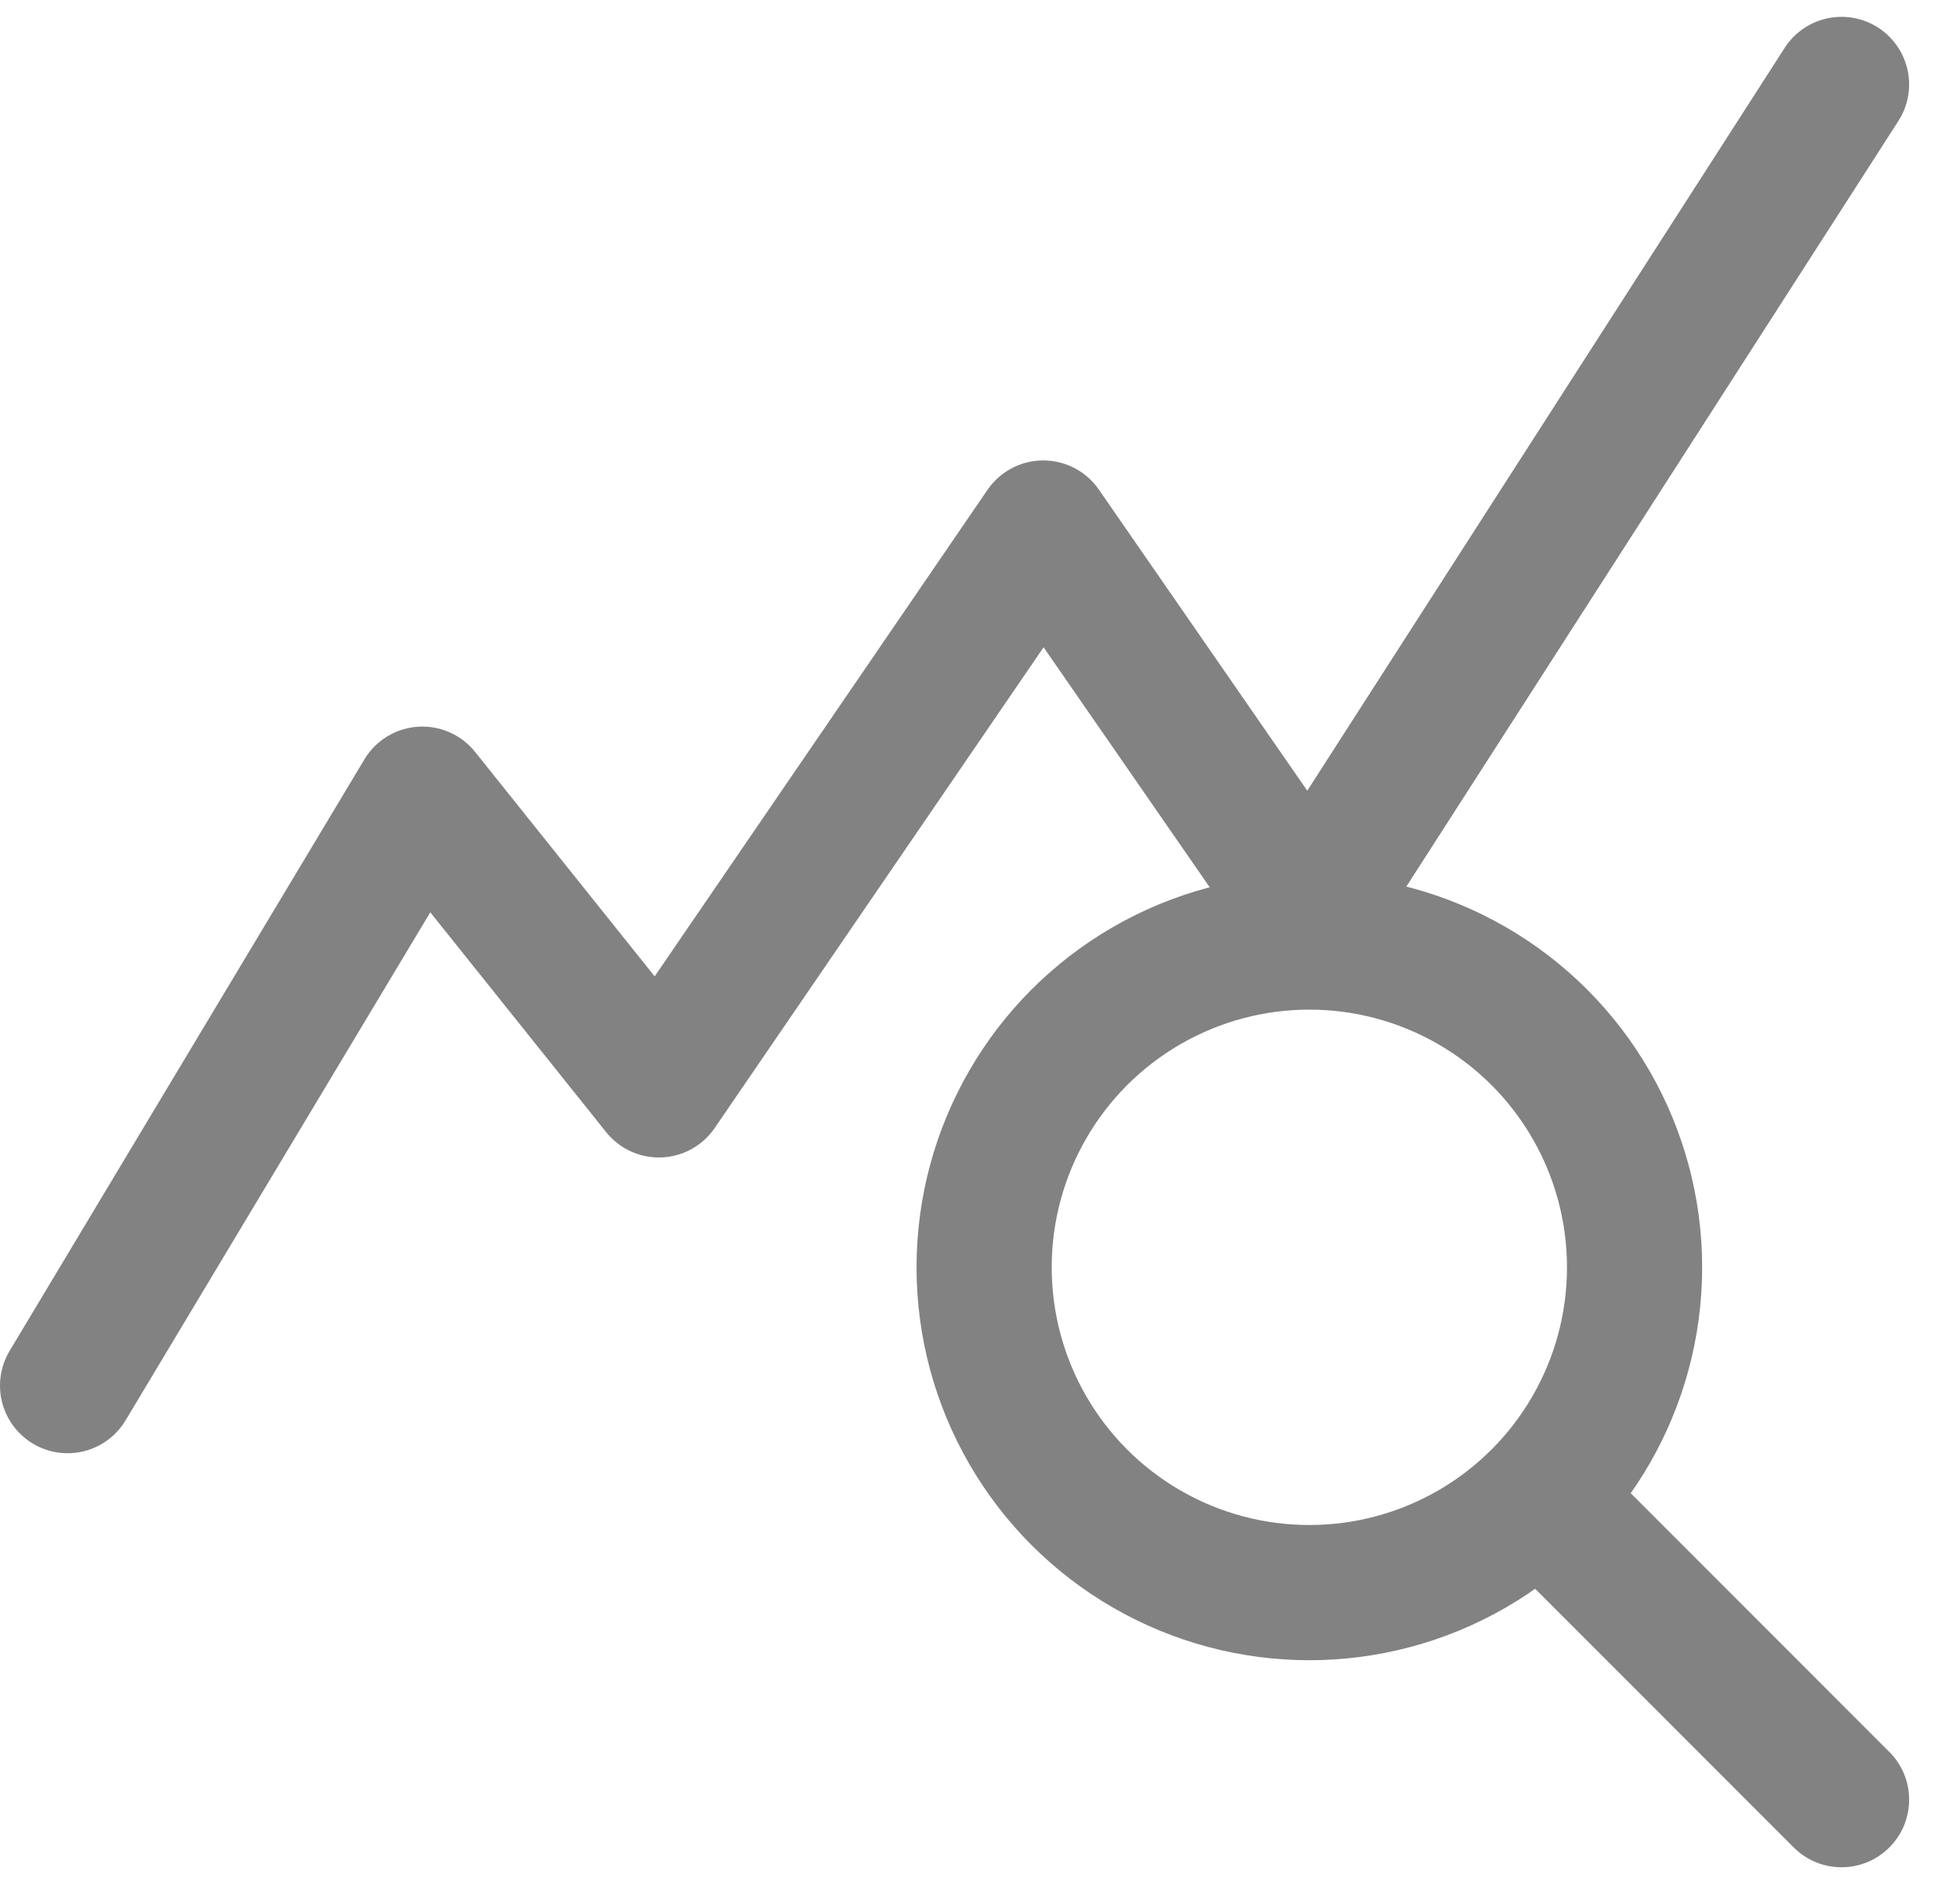 <svg width="29" height="28" viewBox="0 0 29 28" fill="none" xmlns="http://www.w3.org/2000/svg">
<path d="M1 20.497L6.249 11.748L9.749 16.122L15.436 7.811L19.373 13.498L27.247 1.249" stroke="#828282" stroke-width="2" stroke-linecap="round" stroke-linejoin="round"/>
<g filter="url(#filter0_d)">
<circle cx="19.373" cy="18.747" r="4.812" stroke="#828282" stroke-width="2"/>
</g>
<path d="M26.54 27.329C26.93 27.719 27.564 27.719 27.954 27.329C28.345 26.938 28.345 26.305 27.954 25.915L26.54 27.329ZM22.166 22.954L26.54 27.329L27.954 25.915L23.58 21.54L22.166 22.954Z" fill="#828282"/>
<defs>
<filter id="filter0_d" x="11.561" y="10.935" width="15.624" height="15.624" filterUnits="userSpaceOnUse" color-interpolation-filters="sRGB">
<feFlood flood-opacity="0" result="BackgroundImageFix"/>
<feColorMatrix in="SourceAlpha" type="matrix" values="0 0 0 0 0 0 0 0 0 0 0 0 0 0 0 0 0 0 127 0" result="hardAlpha"/>
<feMorphology radius="2" operator="dilate" in="SourceAlpha" result="effect1_dropShadow"/>
<feOffset/>
<feColorMatrix type="matrix" values="0 0 0 0 0.992 0 0 0 0 0.992 0 0 0 0 0.992 0 0 0 1 0"/>
<feBlend mode="normal" in2="BackgroundImageFix" result="effect1_dropShadow"/>
<feBlend mode="normal" in="SourceGraphic" in2="effect1_dropShadow" result="shape"/>
</filter>
</defs>
</svg>
